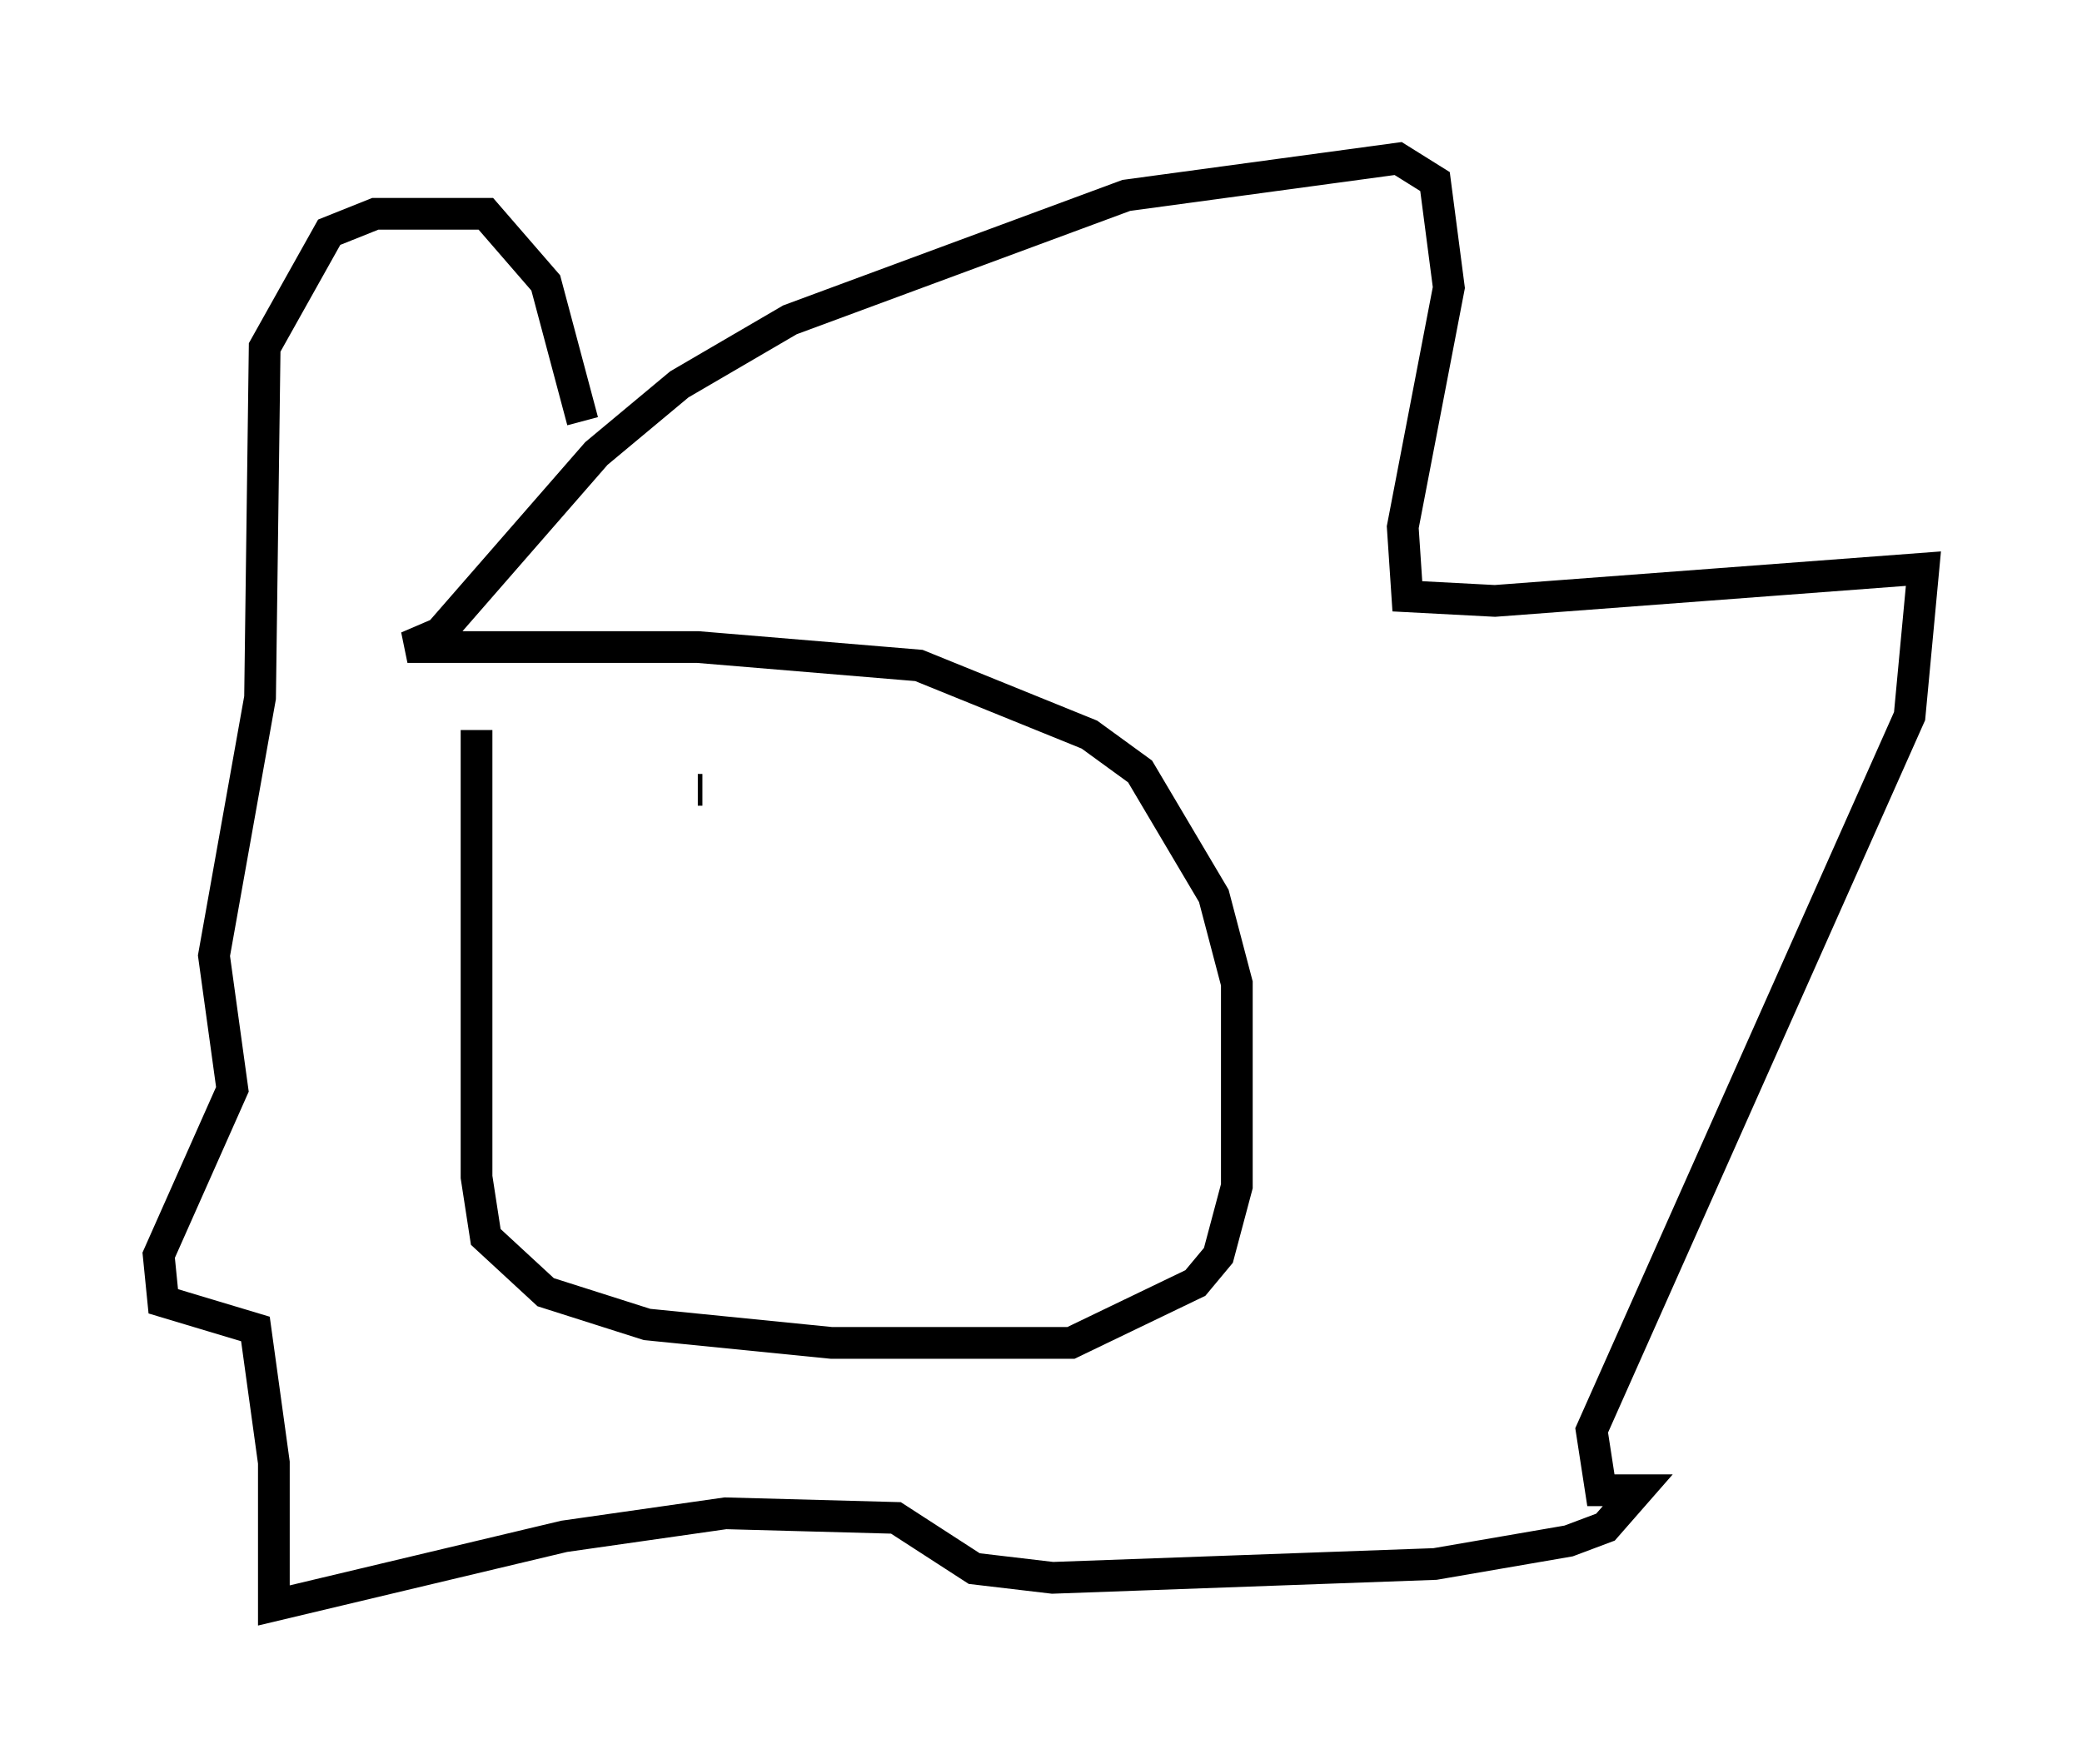 <?xml version="1.0" encoding="utf-8" ?>
<svg baseProfile="full" height="55.609" version="1.1" width="65.631" xmlns="http://www.w3.org/2000/svg" xmlns:ev="http://www.w3.org/2001/xml-events" xmlns:xlink="http://www.w3.org/1999/xlink"><defs /><rect fill="white" height="55.609" width="65.631" x="0" y="0" /><path d="M15.603, 21.123 m-0.581, 1.888 l0.0, 14.089 0.291, 1.888 l1.888, 1.743 3.196, 1.017 l5.81, 0.581 7.553, 0.0 l3.922, -1.888 0.726, -0.872 l0.581, -2.179 0.0, -6.391 l-0.726, -2.76 -2.324, -3.922 l-1.598, -1.162 -5.374, -2.179 l-6.972, -0.581 -9.151, 0.0 l1.017, -0.436 4.939, -5.665 l2.615, -2.179 3.486, -2.034 l10.603, -3.922 8.57, -1.162 l1.162, 0.726 0.436, 3.341 l-1.453, 7.553 0.145, 2.179 l2.76, 0.145 13.508, -1.017 l-0.436, 4.648 -10.022, 22.514 l0.291, 1.888 1.162, 0.0 l-1.017, 1.162 -1.162, 0.436 l-4.212, 0.726 -12.056, 0.436 l-2.469, -0.291 -2.469, -1.598 l-5.374, -0.145 -5.084, 0.726 l-9.151, 2.179 0.0, -4.503 l-0.581, -4.212 -2.905, -0.872 l-0.145, -1.453 2.324, -5.229 l-0.581, -4.212 1.453, -8.134 l0.145, -11.039 2.034, -3.631 l1.453, -0.581 3.486, 0.0 l1.888, 2.179 1.162, 4.358 m3.631, 11.62 l0.145, 0.0 m10.749, 0.872 l0.0, 0.0 m-6.101, -0.726 l0.0, 0.0 " fill="none" stroke="black" stroke-width="1" /></svg>